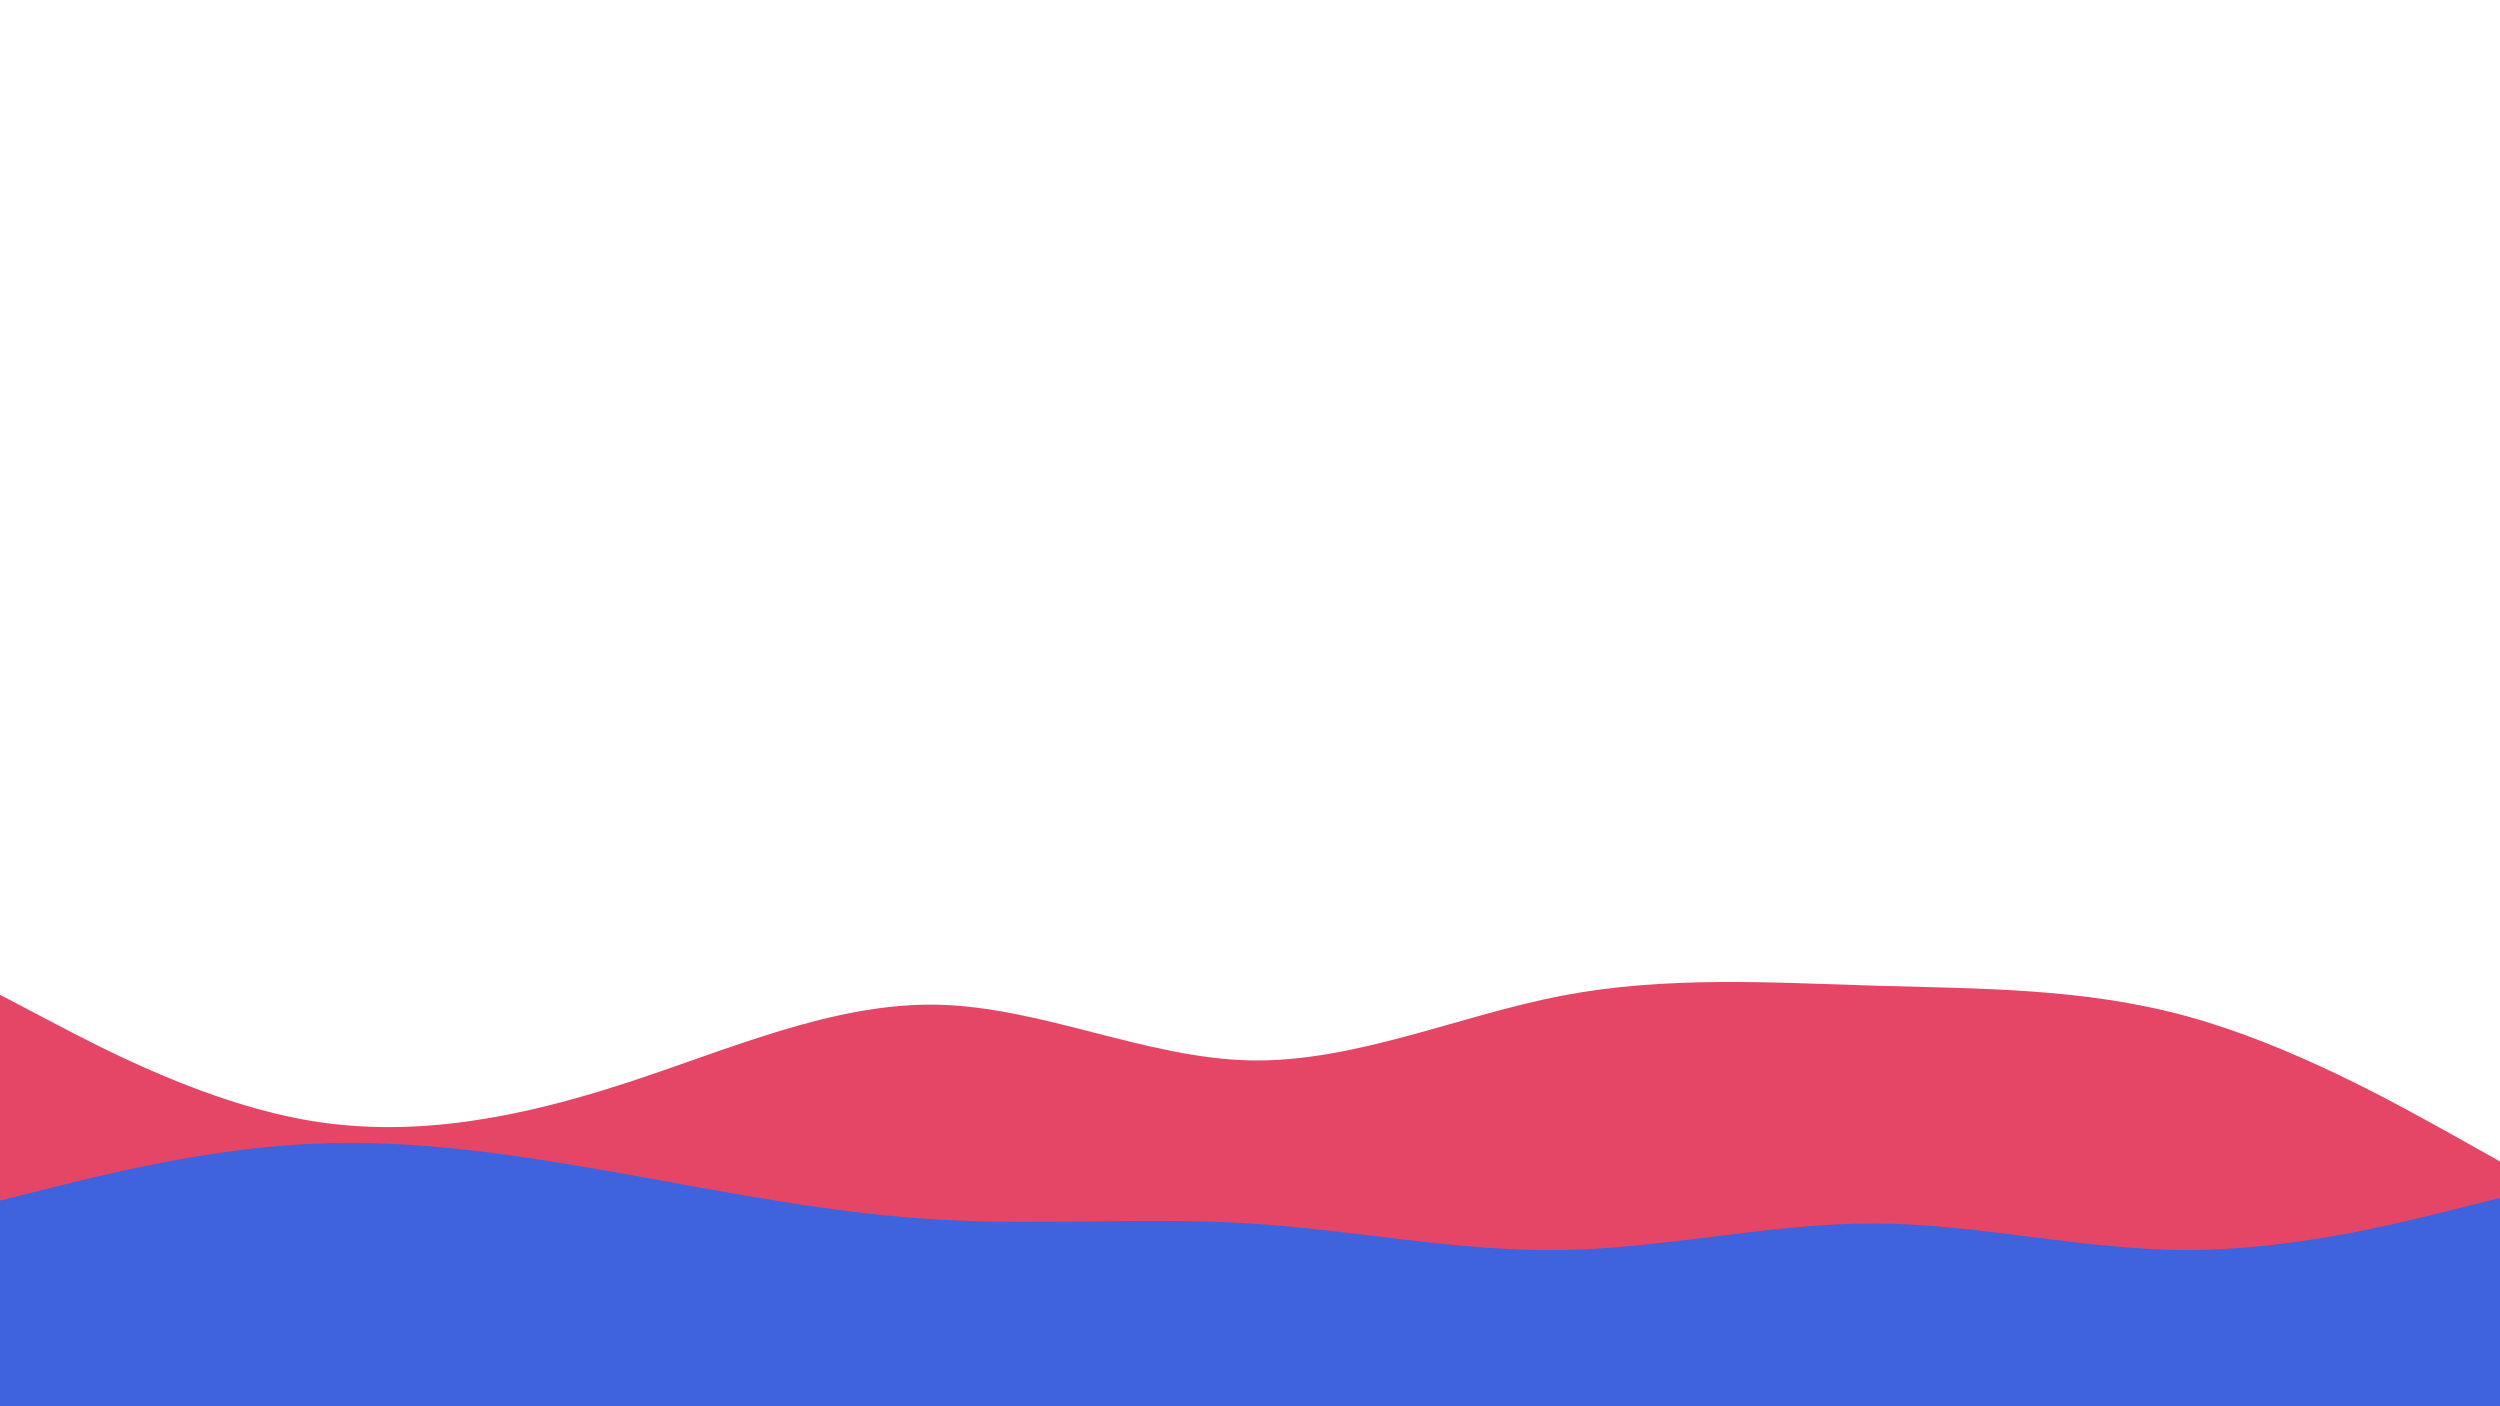 <svg id="visual" viewBox="0 0 960 540" width="960" height="540" xmlns="http://www.w3.org/2000/svg" xmlns:xlink="http://www.w3.org/1999/xlink" version="1.1"><path d="M0 382L20 392.5C40 403 80 424 120 430.5C160 437 200 429 240 416C280 403 320 385 360 385.8C400 386.7 440 406.3 480 407.2C520 408 560 390 600 382.3C640 374.7 680 377.3 720 378.5C760 379.7 800 379.3 840 390.3C880 401.3 920 423.7 940 434.8L960 446L960 541L940 541C920 541 880 541 840 541C800 541 760 541 720 541C680 541 640 541 600 541C560 541 520 541 480 541C440 541 400 541 360 541C320 541 280 541 240 541C200 541 160 541 120 541C80 541 40 541 20 541L0 541Z" fill="#e54666"></path><path d="M0 461L20 456C40 451 80 441 120 439.2C160 437.3 200 443.7 240 450.8C280 458 320 466 360 468.3C400 470.7 440 467.3 480 469.8C520 472.3 560 480.7 600 480C640 479.3 680 469.7 720 469.8C760 470 800 480 840 480C880 480 920 470 940 465L960 460L960 541L940 541C920 541 880 541 840 541C800 541 760 541 720 541C680 541 640 541 600 541C560 541 520 541 480 541C440 541 400 541 360 541C320 541 280 541 240 541C200 541 160 541 120 541C80 541 40 541 20 541L0 541Z" fill="#3e63dd"></path></svg>
